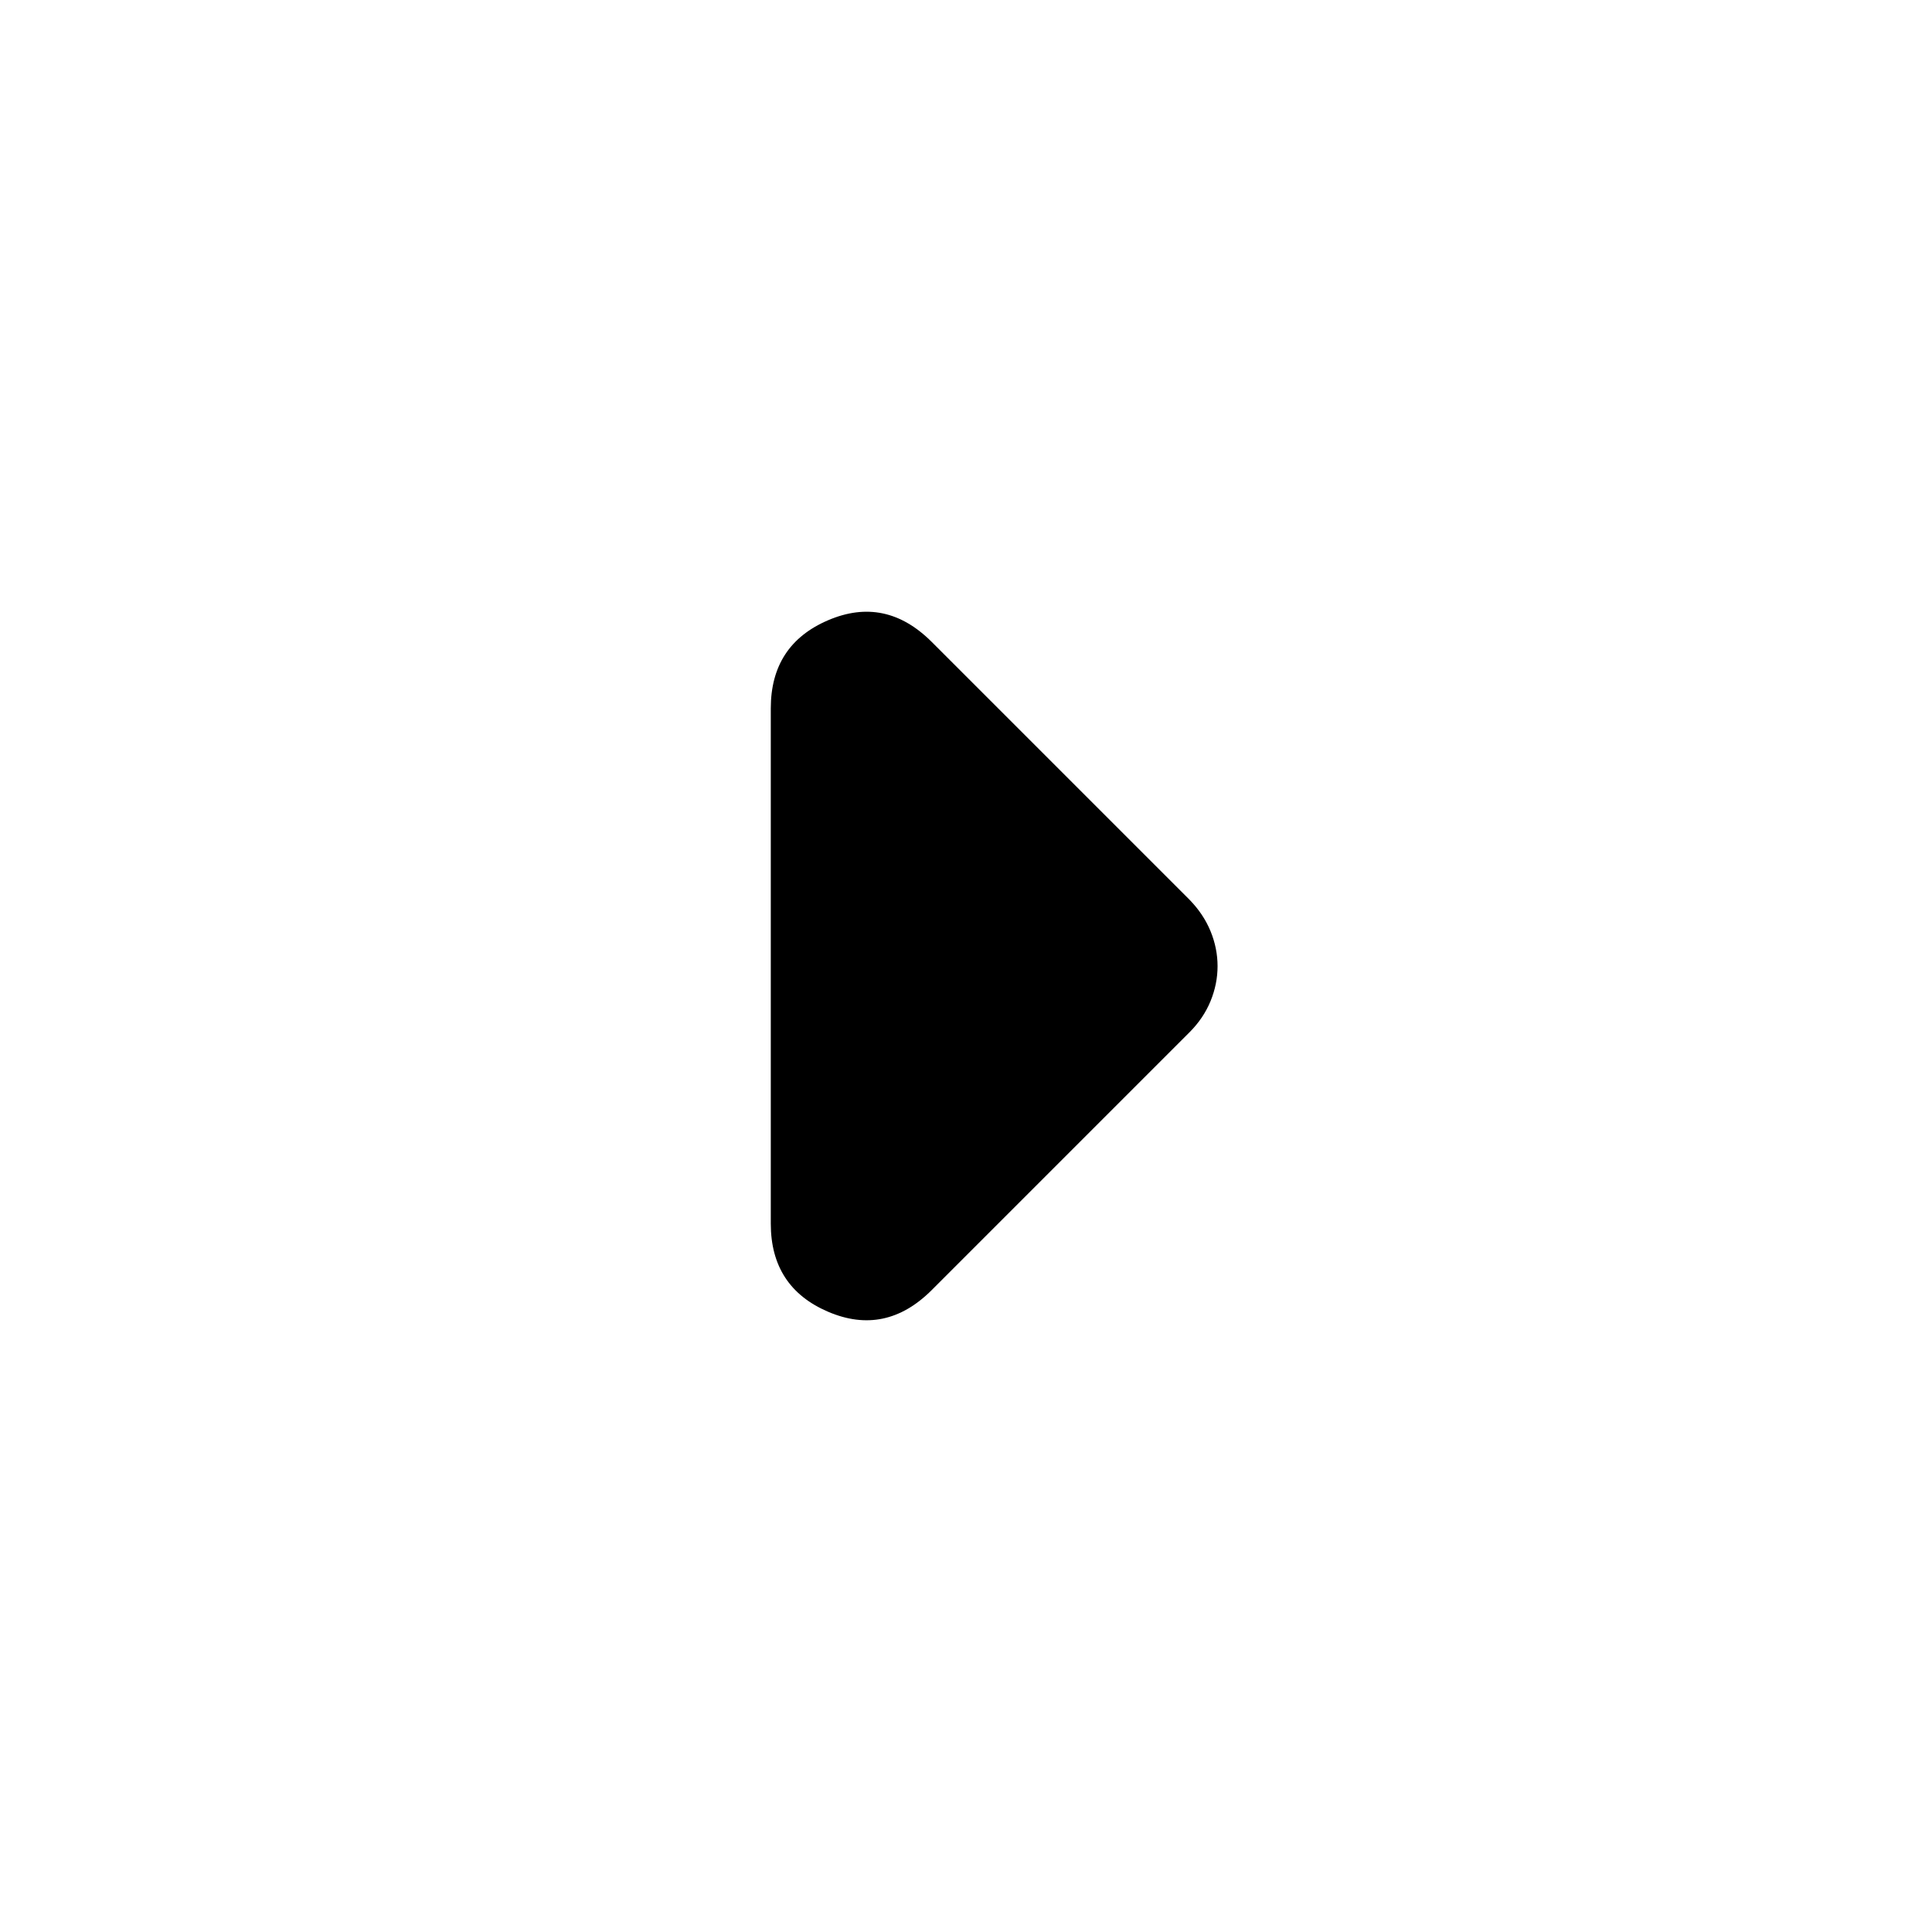 <svg xmlns="http://www.w3.org/2000/svg" width="48" height="48" viewBox="0 96 960 960"><path d="M463 737q-23 23-51.5 10.812Q383 735.625 383 704V448q0-31.625 28.5-43.812Q440 392 463 415l128 128q7 7.16 10.5 15.68t3.5 17.4q0 8.88-3.5 17.4Q598 602 591 609L463 737Z"/></svg>